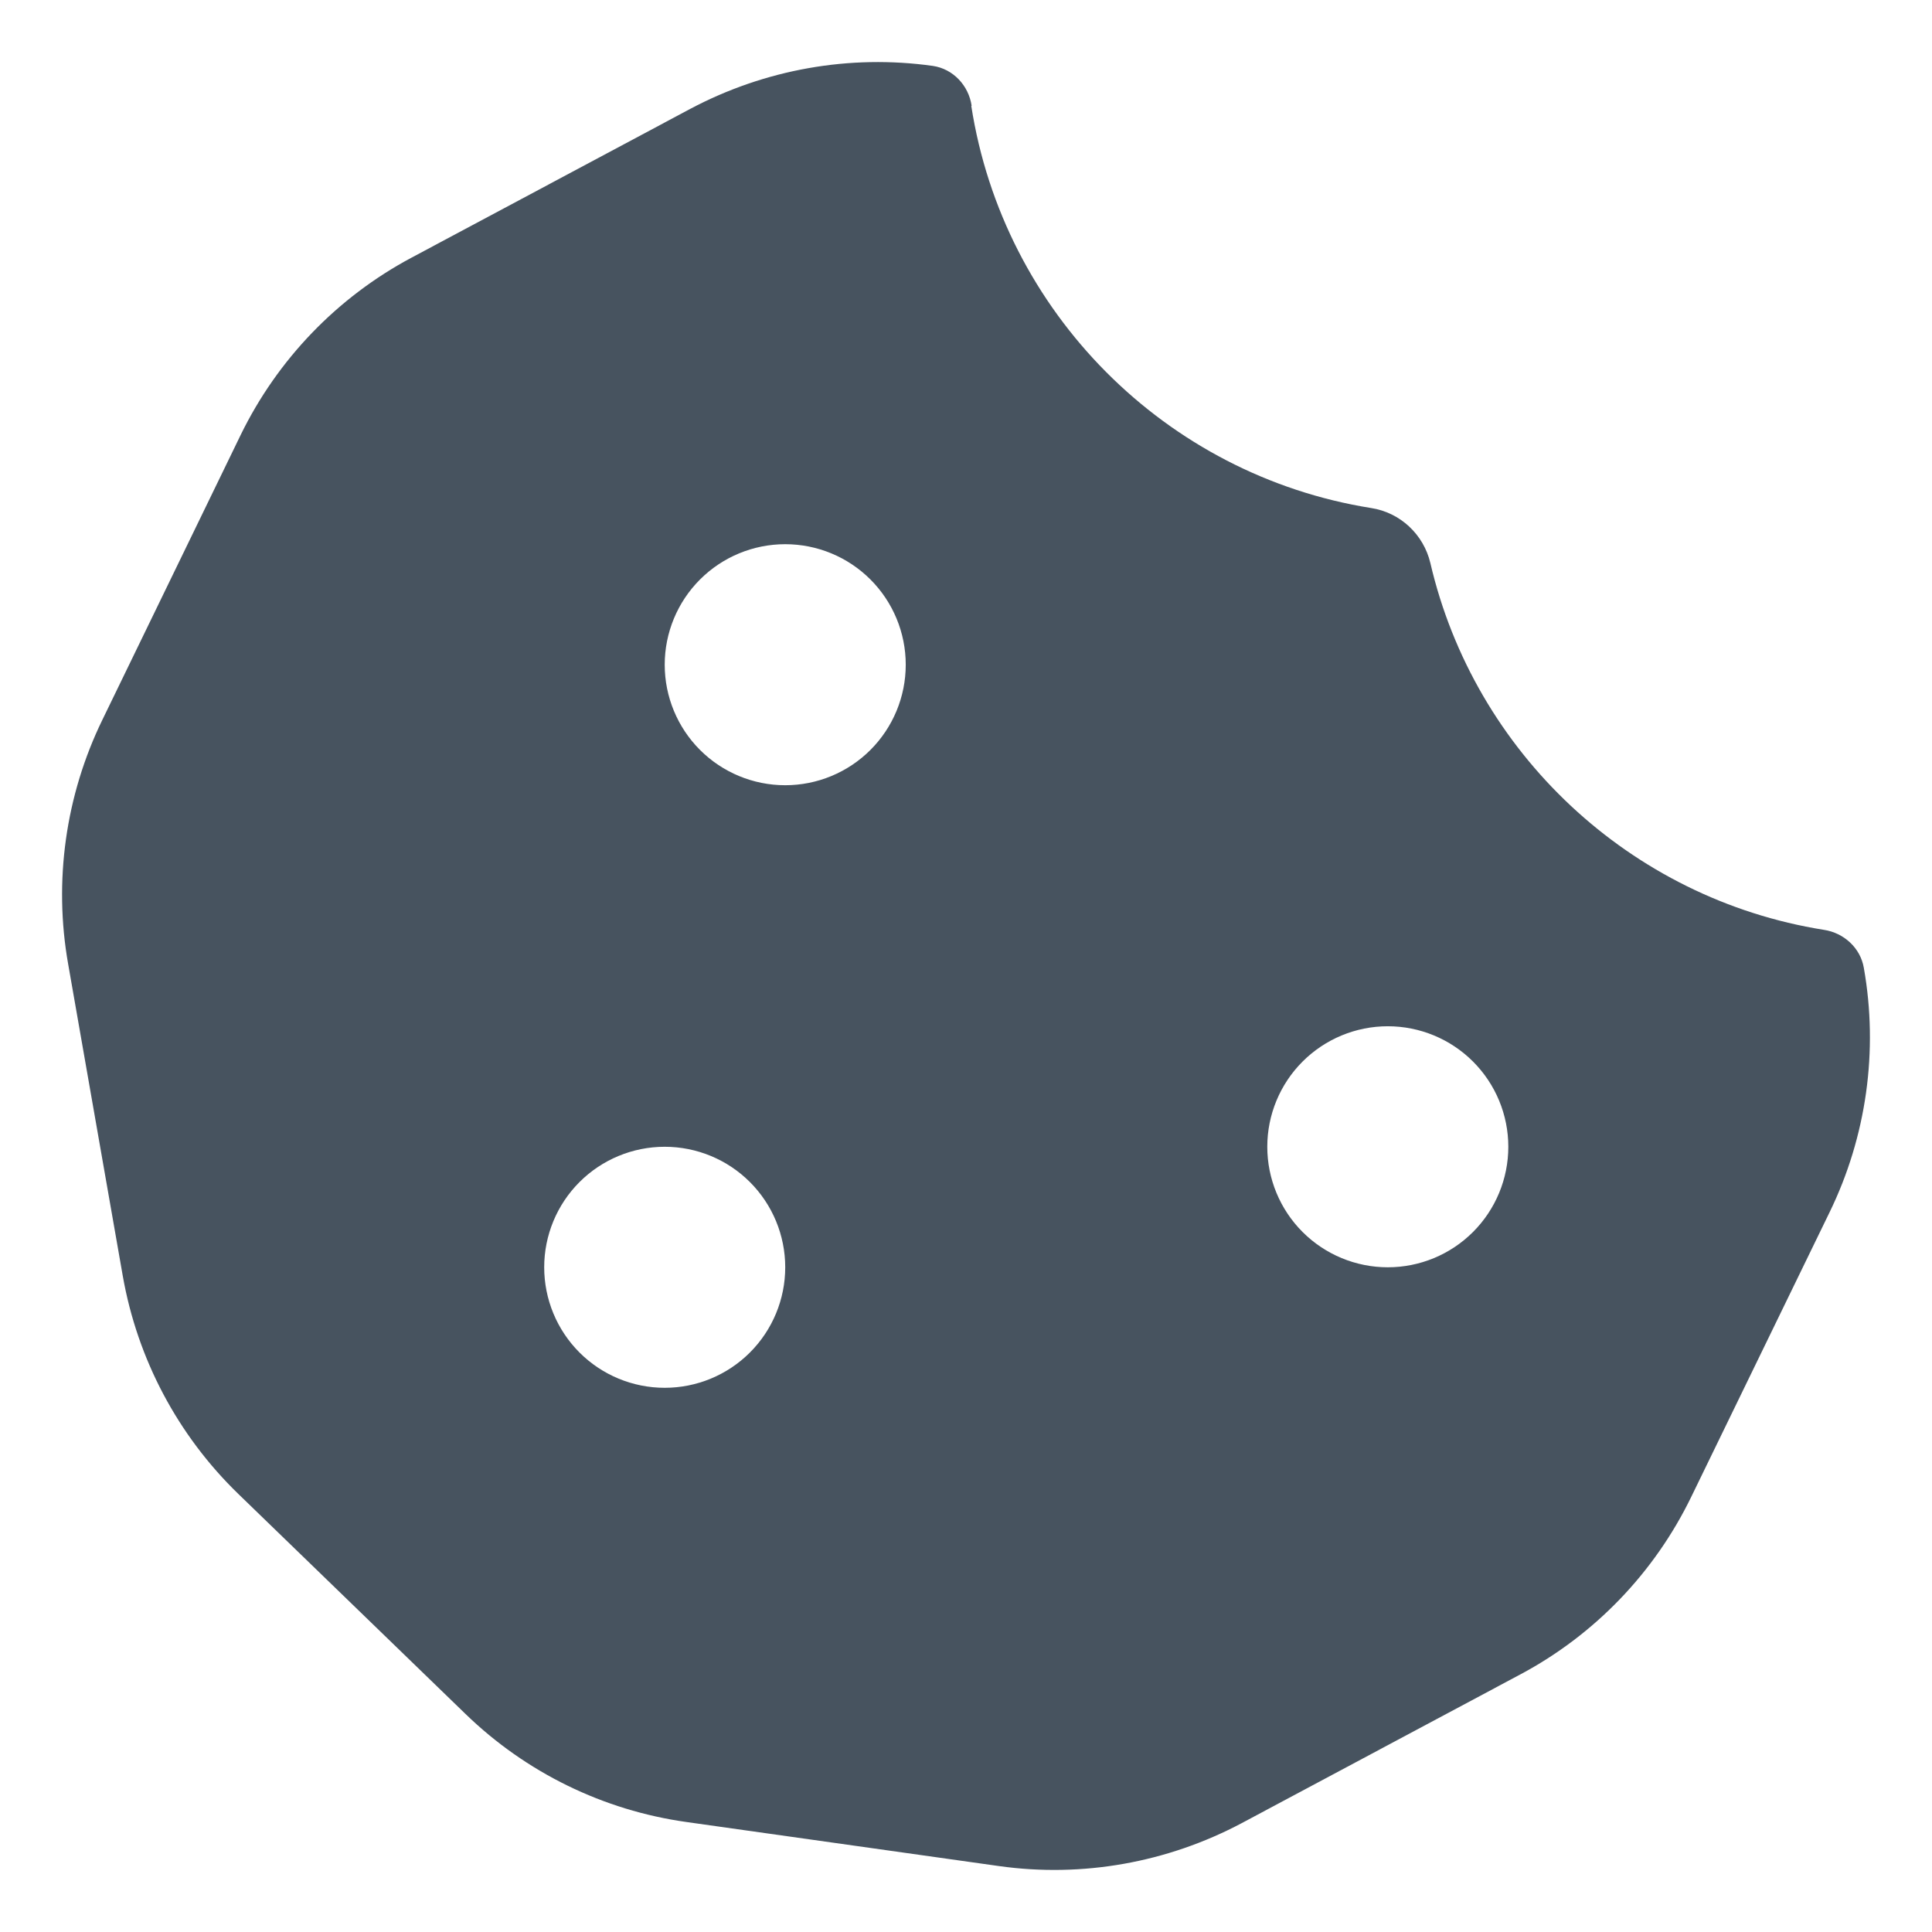 <svg width="513" height="513" viewBox="0 0 513 513" fill="none" xmlns="http://www.w3.org/2000/svg">
<path d="M258 28.1C257.2 22.7 253.1 18.3 247.7 17.5C225.6 14.4 203.1 18.4 183.3 28.9L109.3 68.4C89.6 78.9 73.7 95.4 63.9 115.5L27.2 191.1C17.4 211.2 14.2 234 18.1 256L32.6 338.8C36.5 360.9 47.2 381.1 63.3 396.7L123.6 455.1C139.7 470.7 160.2 480.7 182.3 483.8L265.3 495.5C287.4 498.6 309.9 494.6 329.7 484.1L403.7 444.6C423.4 434.1 439.3 417.6 449.1 397.4L485.8 321.9C495.6 301.8 498.8 279 494.9 257C494 251.7 489.6 247.7 484.3 246.9C432.8 238.7 391.5 199.8 379.8 149.5C378 141.9 371.8 136.1 364.1 134.9C309.5 126.2 266.4 82.9 257.9 28.1H258ZM208.5 144.5C216.987 144.5 225.126 147.871 231.127 153.873C237.128 159.874 240.5 168.013 240.5 176.5C240.5 184.987 237.128 193.126 231.127 199.127C225.126 205.129 216.987 208.5 208.5 208.5C200.013 208.5 191.873 205.129 185.872 199.127C179.871 193.126 176.5 184.987 176.5 176.5C176.5 168.013 179.871 159.874 185.872 153.873C191.873 147.871 200.013 144.5 208.5 144.5ZM144.5 336.5C144.5 328.013 147.871 319.874 153.872 313.873C159.873 307.871 168.013 304.5 176.5 304.5C184.987 304.5 193.126 307.871 199.127 313.873C205.128 319.874 208.5 328.013 208.5 336.5C208.5 344.987 205.128 353.126 199.127 359.127C193.126 365.129 184.987 368.5 176.5 368.5C168.013 368.5 159.873 365.129 153.872 359.127C147.871 353.126 144.5 344.987 144.5 336.5ZM368.5 272.5C376.987 272.5 385.126 275.871 391.127 281.873C397.128 287.874 400.5 296.013 400.5 304.5C400.5 312.987 397.128 321.126 391.127 327.127C385.126 333.129 376.987 336.5 368.5 336.5C360.013 336.5 351.873 333.129 345.872 327.127C339.871 321.126 336.5 312.987 336.5 304.5C336.5 296.013 339.871 287.874 345.872 281.873C351.873 275.871 360.013 272.5 368.5 272.5Z" fill="#47535F"/>
</svg>
